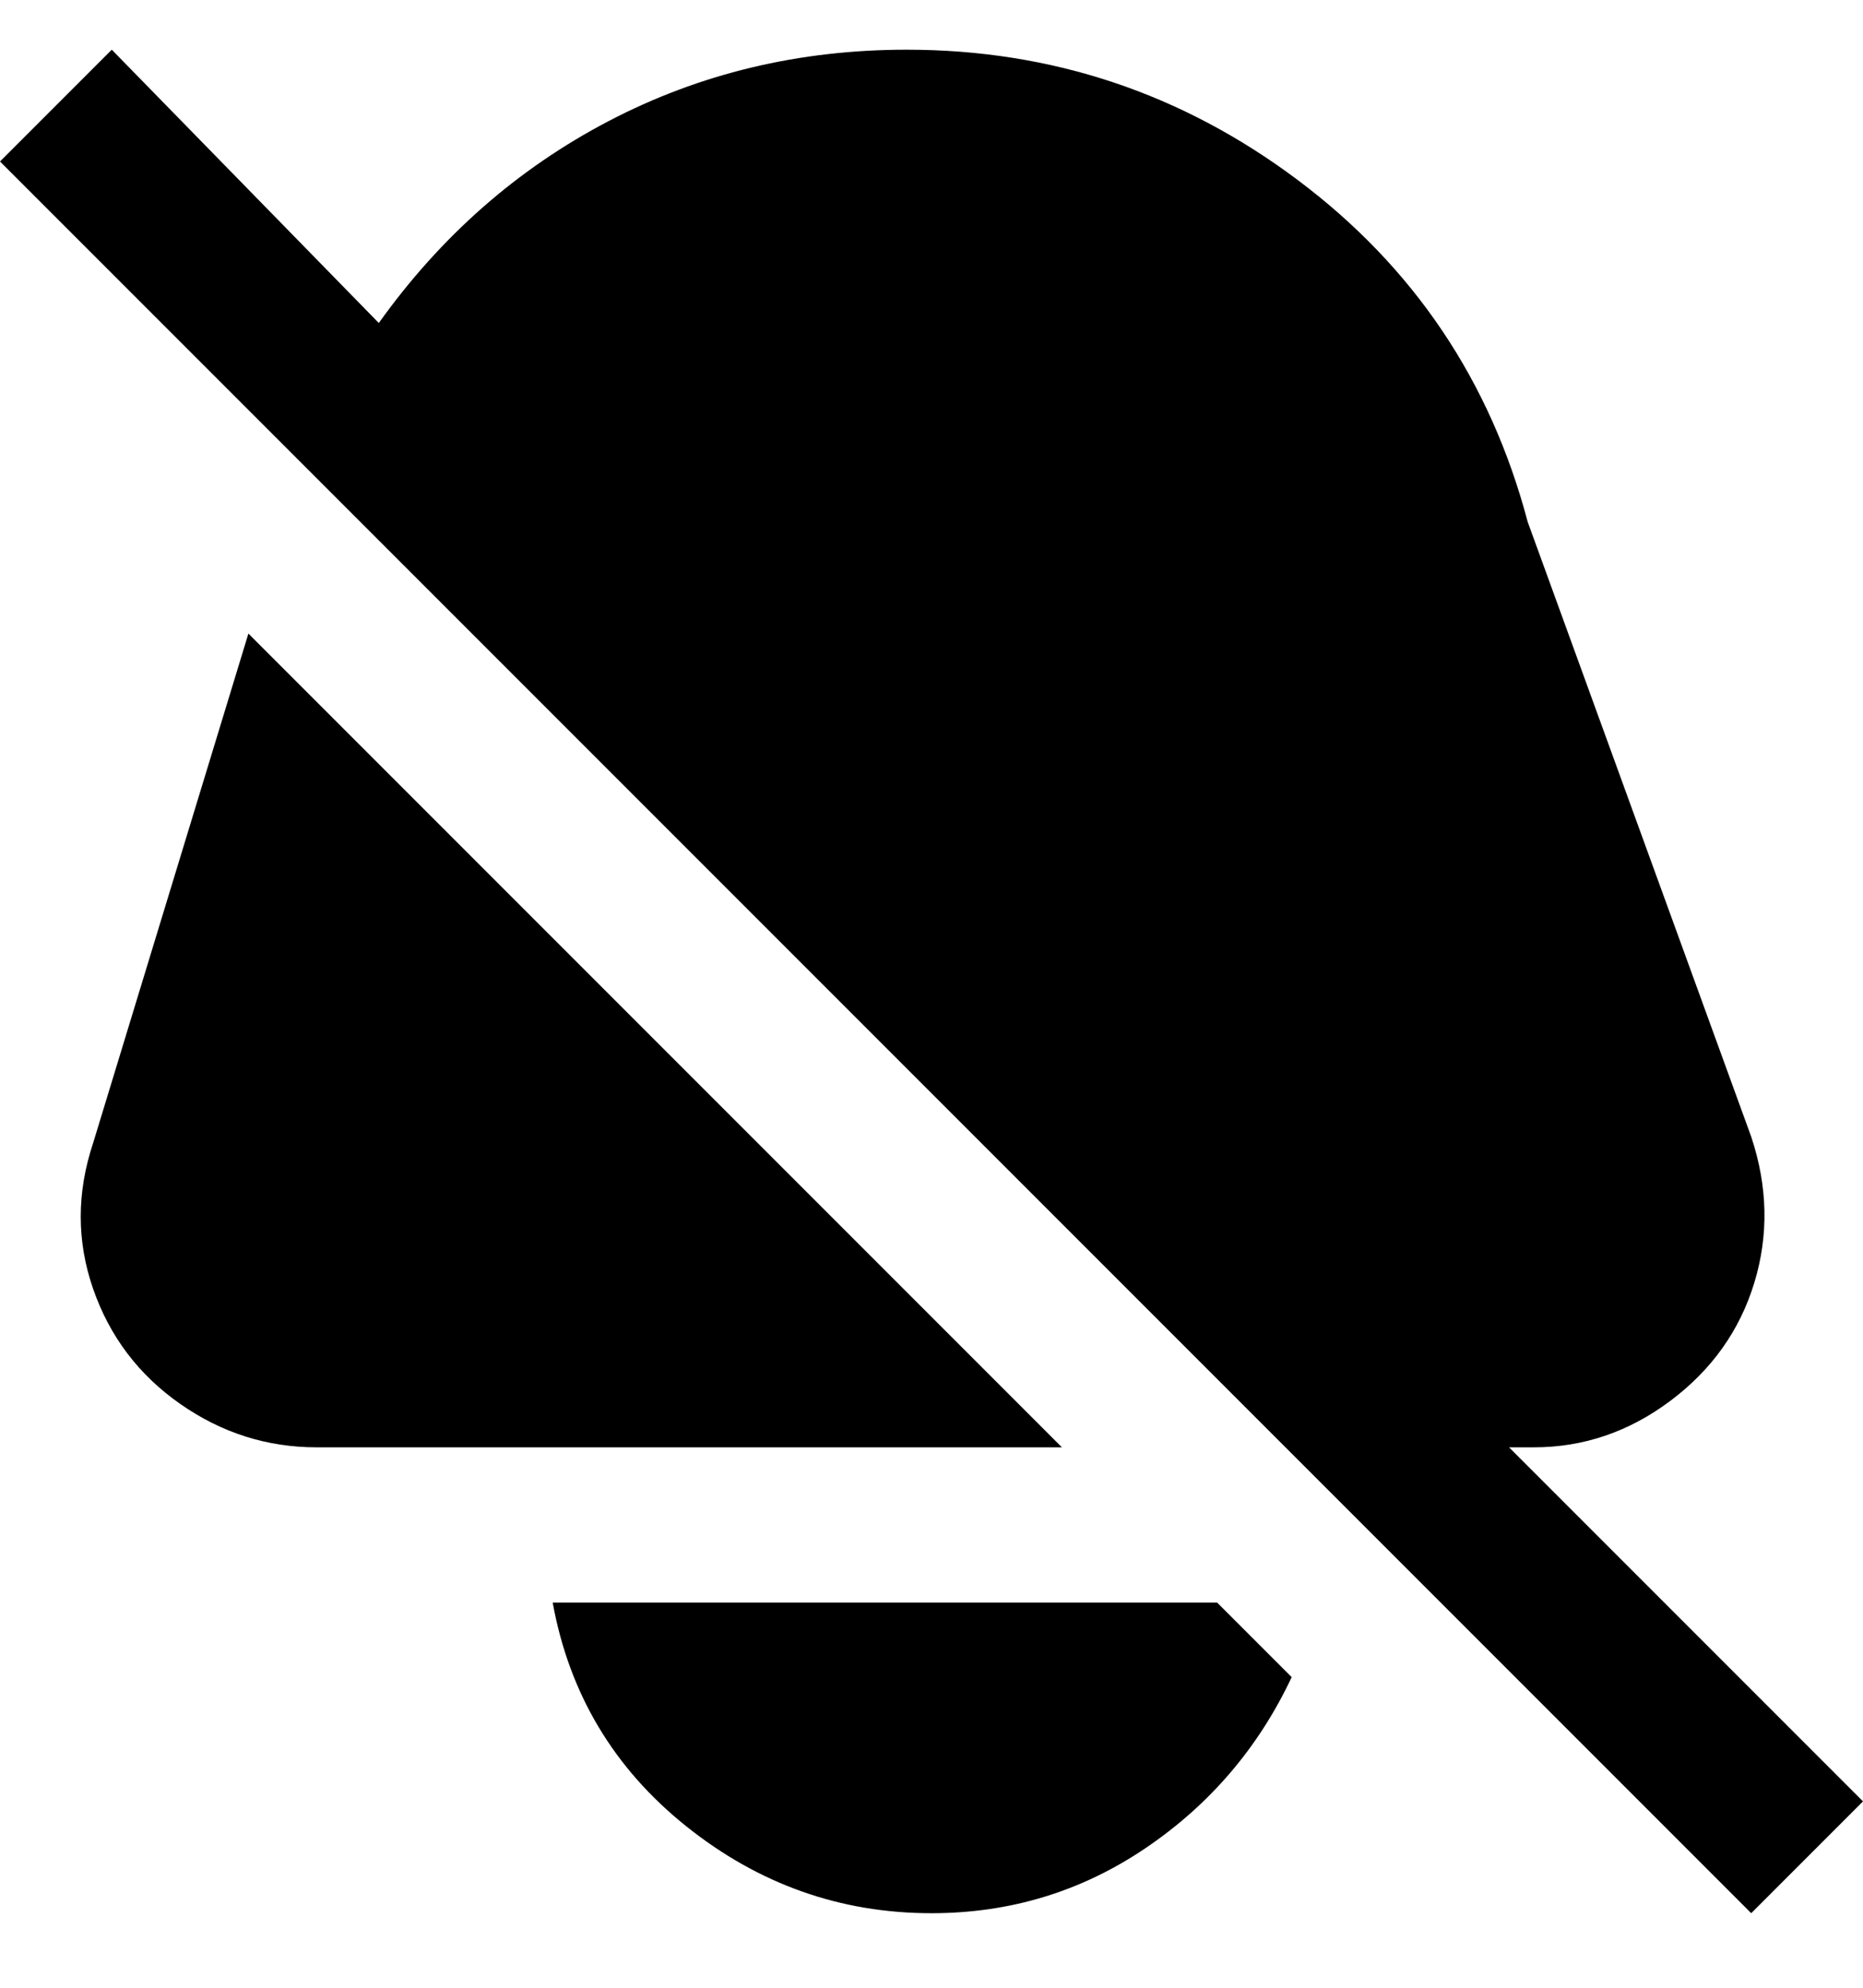 <svg viewBox="0 0 300 320" xmlns="http://www.w3.org/2000/svg"><path d="M196 258l12 12q-8 17-23.5 27.5T150 308q-22 0-39.5-14T89 258h107zM40 102l-25 82q-4 12 0 23.5T29 226q10 7 22 7h120L40 102zm203 131h4q12 0 22-7.5t13.5-19Q286 195 282 183l-36-99q-9-34-37-55T146 8q-26 0-48 11.5T61 52L18 8 0 26l282 282 18-18-57-57z"/></svg>